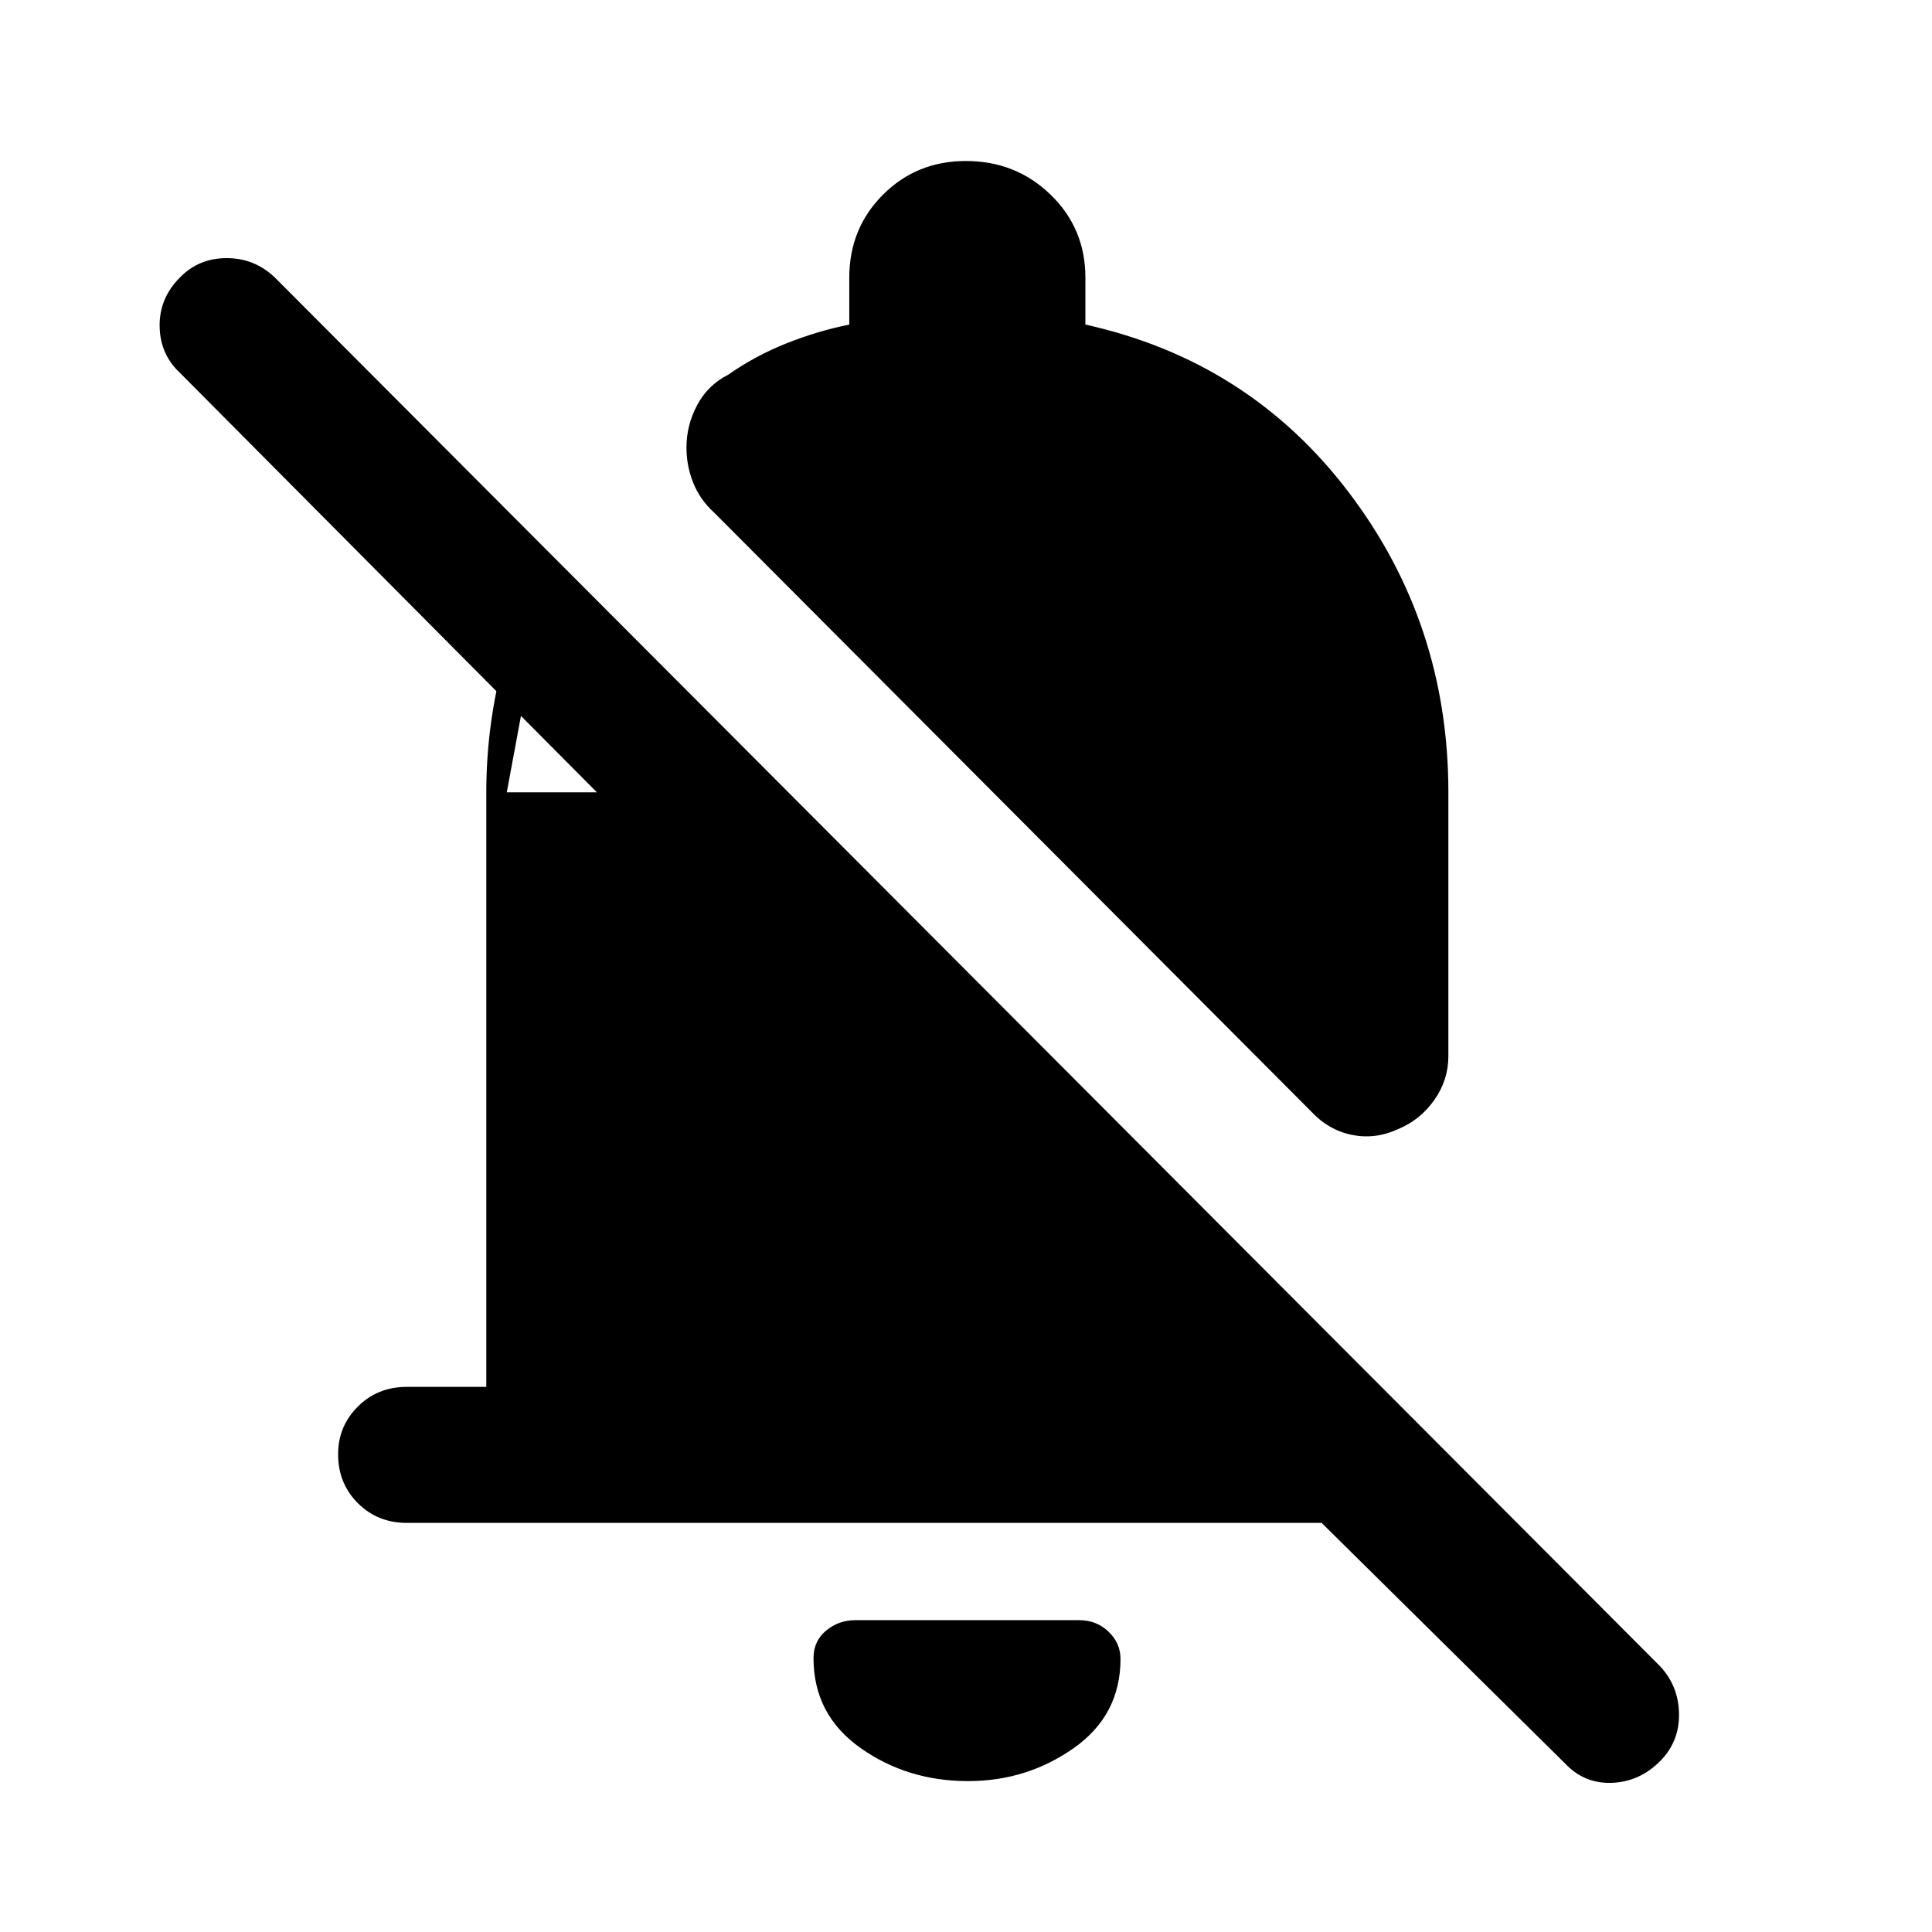 <svg xmlns="http://www.w3.org/2000/svg" height="40" viewBox="0 -960 960 960" width="40"><path d="M656.72-203.28H202.13q-14.52 0-24.32-9.81-9.81-9.81-9.81-24.33 0-13.86 9.81-23.66 9.8-9.79 24.32-9.79h39.51v-295.44q0-31.25 7.6-61.76 7.61-30.5 24.4-55.88l-21.82 117.64h44.77L89.41-774.74q-9.9-9.23-10.09-23.17-.19-13.94 10.09-24.22 9.36-9.61 23.23-9.61 13.87 0 23.9 9.61l688.36 690.1q9.23 9.9 9.39 23.73.17 13.84-9.48 23.49-10.19 10.19-23.94 10.69-13.74.5-23.36-9.78L656.72-203.28Zm62.97-231.92q0 11.88-7.01 21.81-7.01 9.93-18.04 14.47-11.28 5.2-22.91 2.83t-20.24-11.65L354.92-705.23q-7.07-6.41-10.45-14.84-3.37-8.43-3.37-17.54 0-11.13 5.31-21.09 5.31-9.97 15.33-15.04 13.41-9.41 28.88-15.59 15.46-6.18 31.38-9.39V-822q0-24.5 16.74-41.25Q455.47-880 479.95-880q24.82 0 42.1 16.75T539.33-822v23.28q81.13 17.98 130.75 83.22 49.61 65.24 49.61 149.19v131.11ZM481-74.98q-30.23 0-53.5-16.51t-23.27-44.6q0-8.5 6.27-13.68 6.26-5.18 14.5-5.18h111.26q8.61 0 14.56 5.72 5.95 5.71 5.95 13.52 0 27.99-23.27 44.36T481-74.98Z"/></svg>